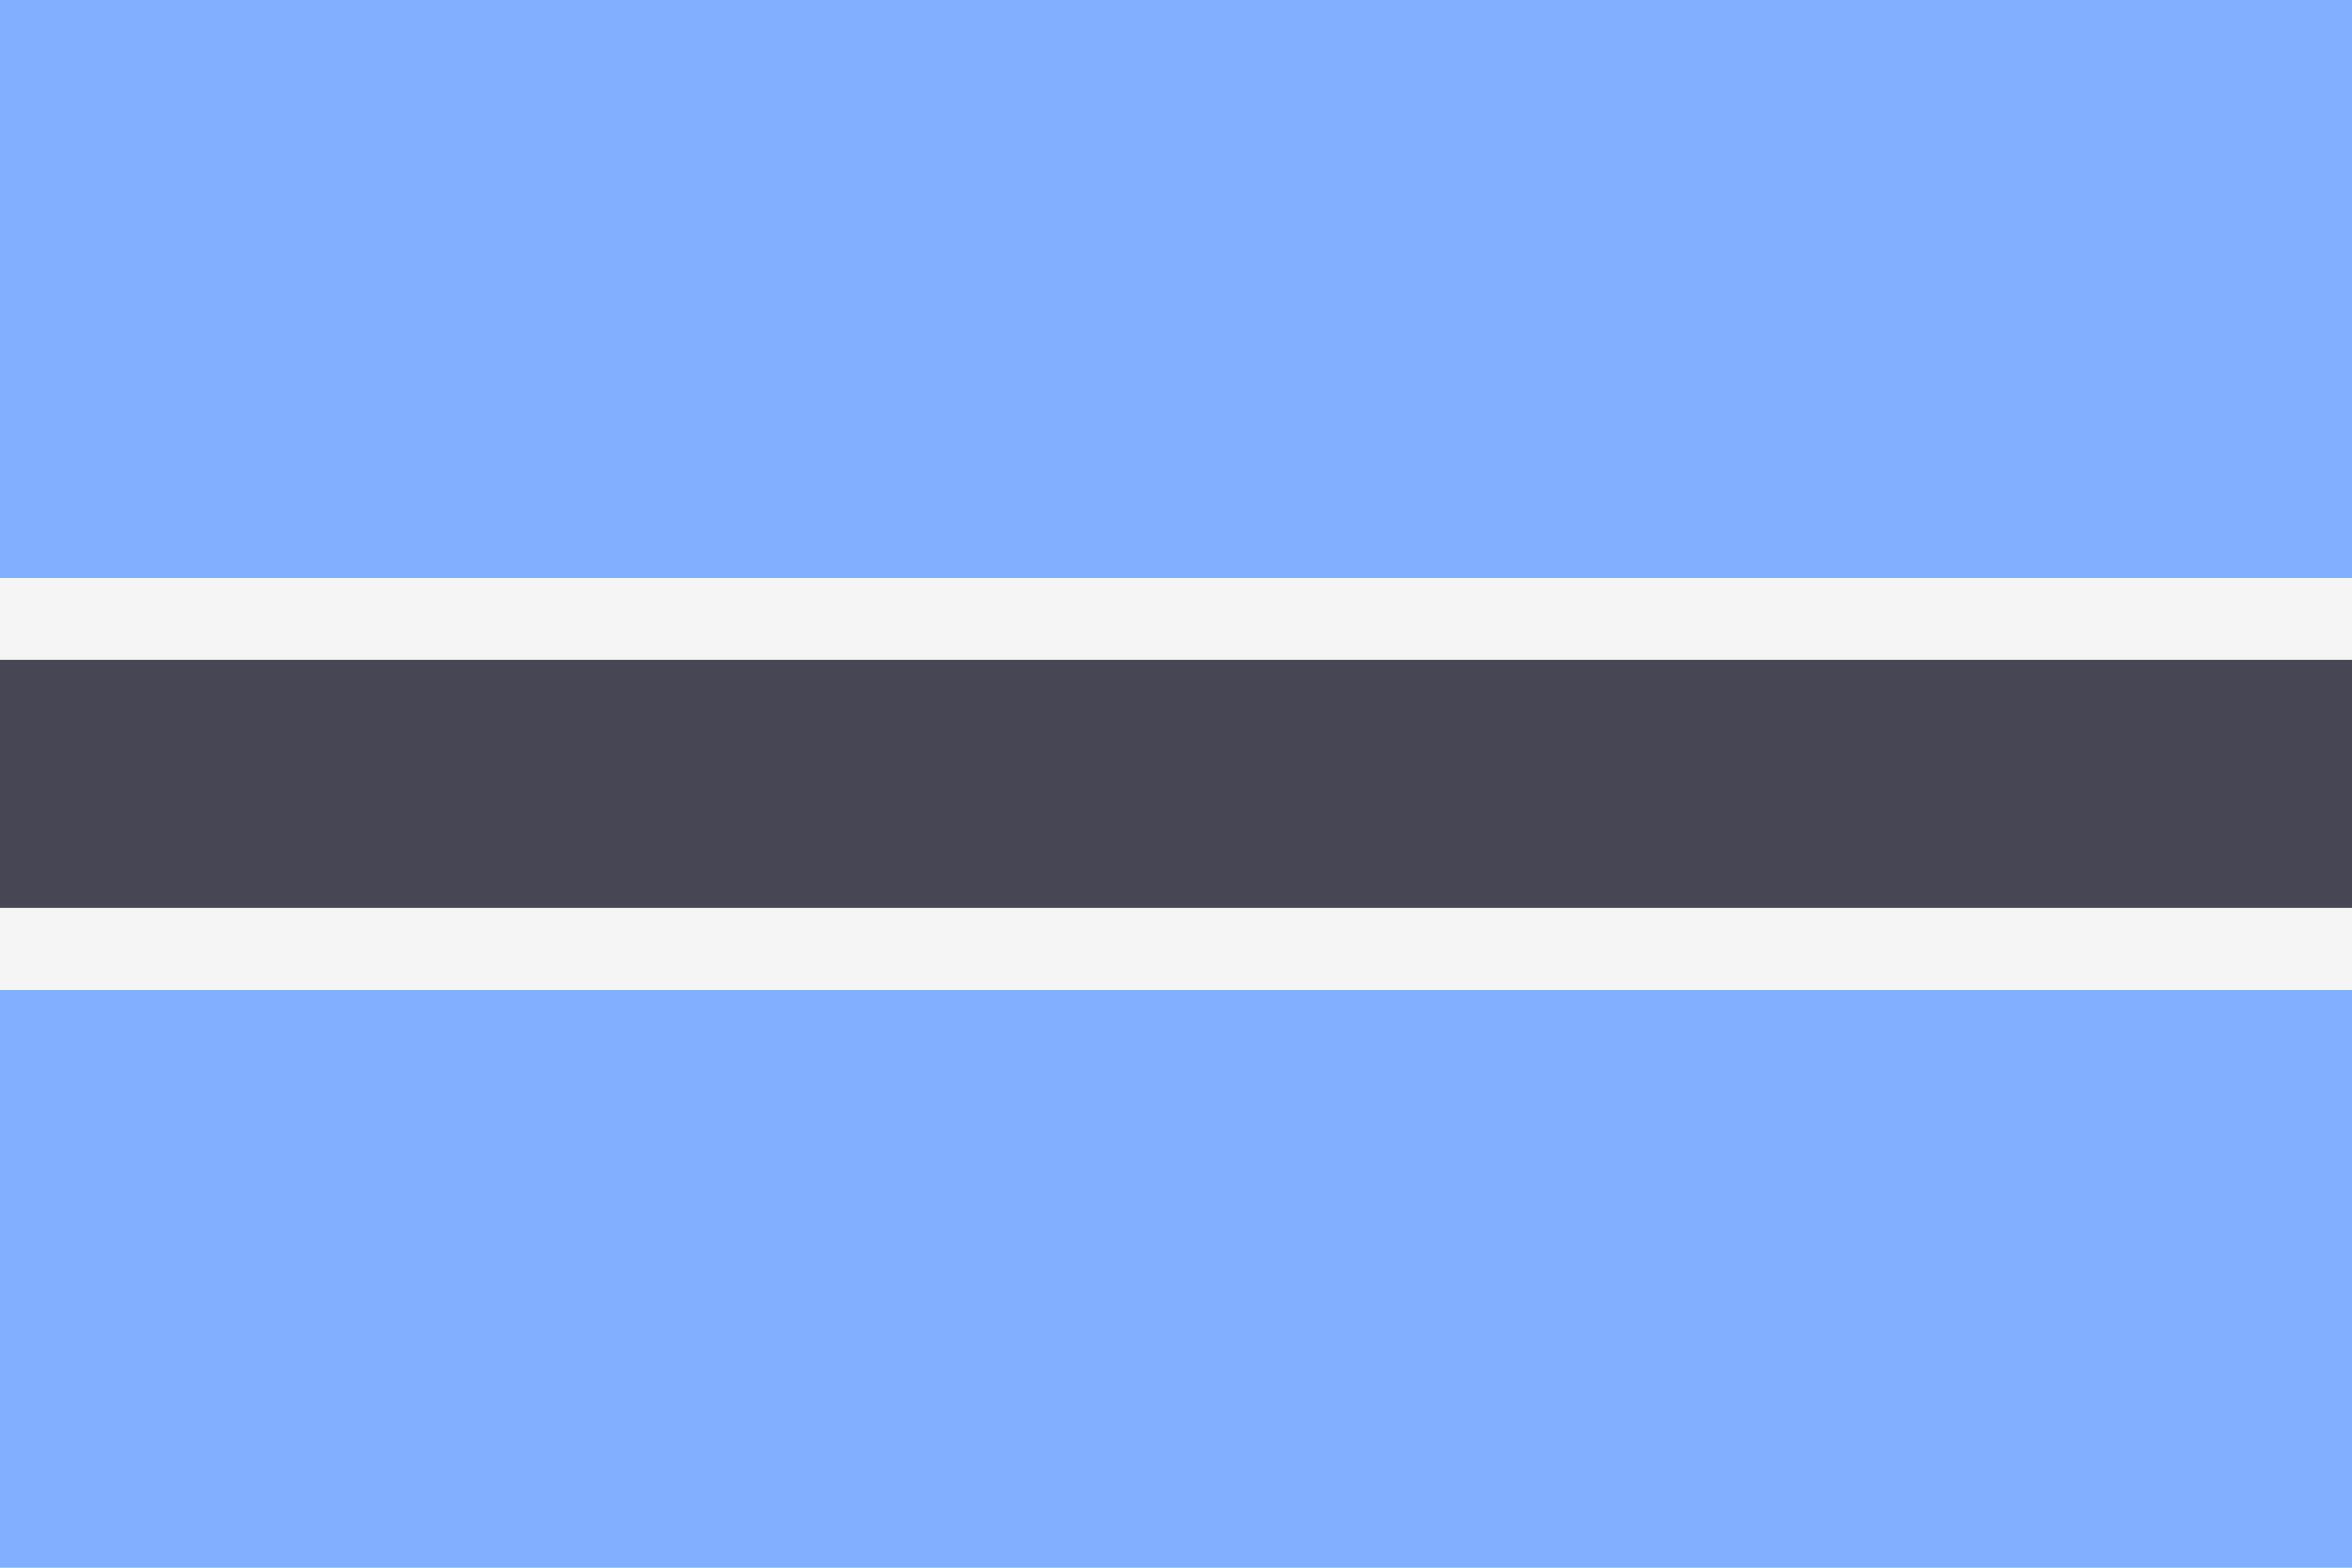 <svg viewBox="0 0 36 24" fill="none" xmlns="http://www.w3.org/2000/svg">
	<path d="M36 24H0V0H36" fill="#82AFFF" />
	<path d="M0 10.105H36V13.894H0V10.105Z" fill="#464655" />
	<path
		d="M36 8.842V10.105H0V8.842H36ZM0 15.158H36V13.895H0V15.158Z"
		fill="#F5F5F5"
	/>
</svg>
